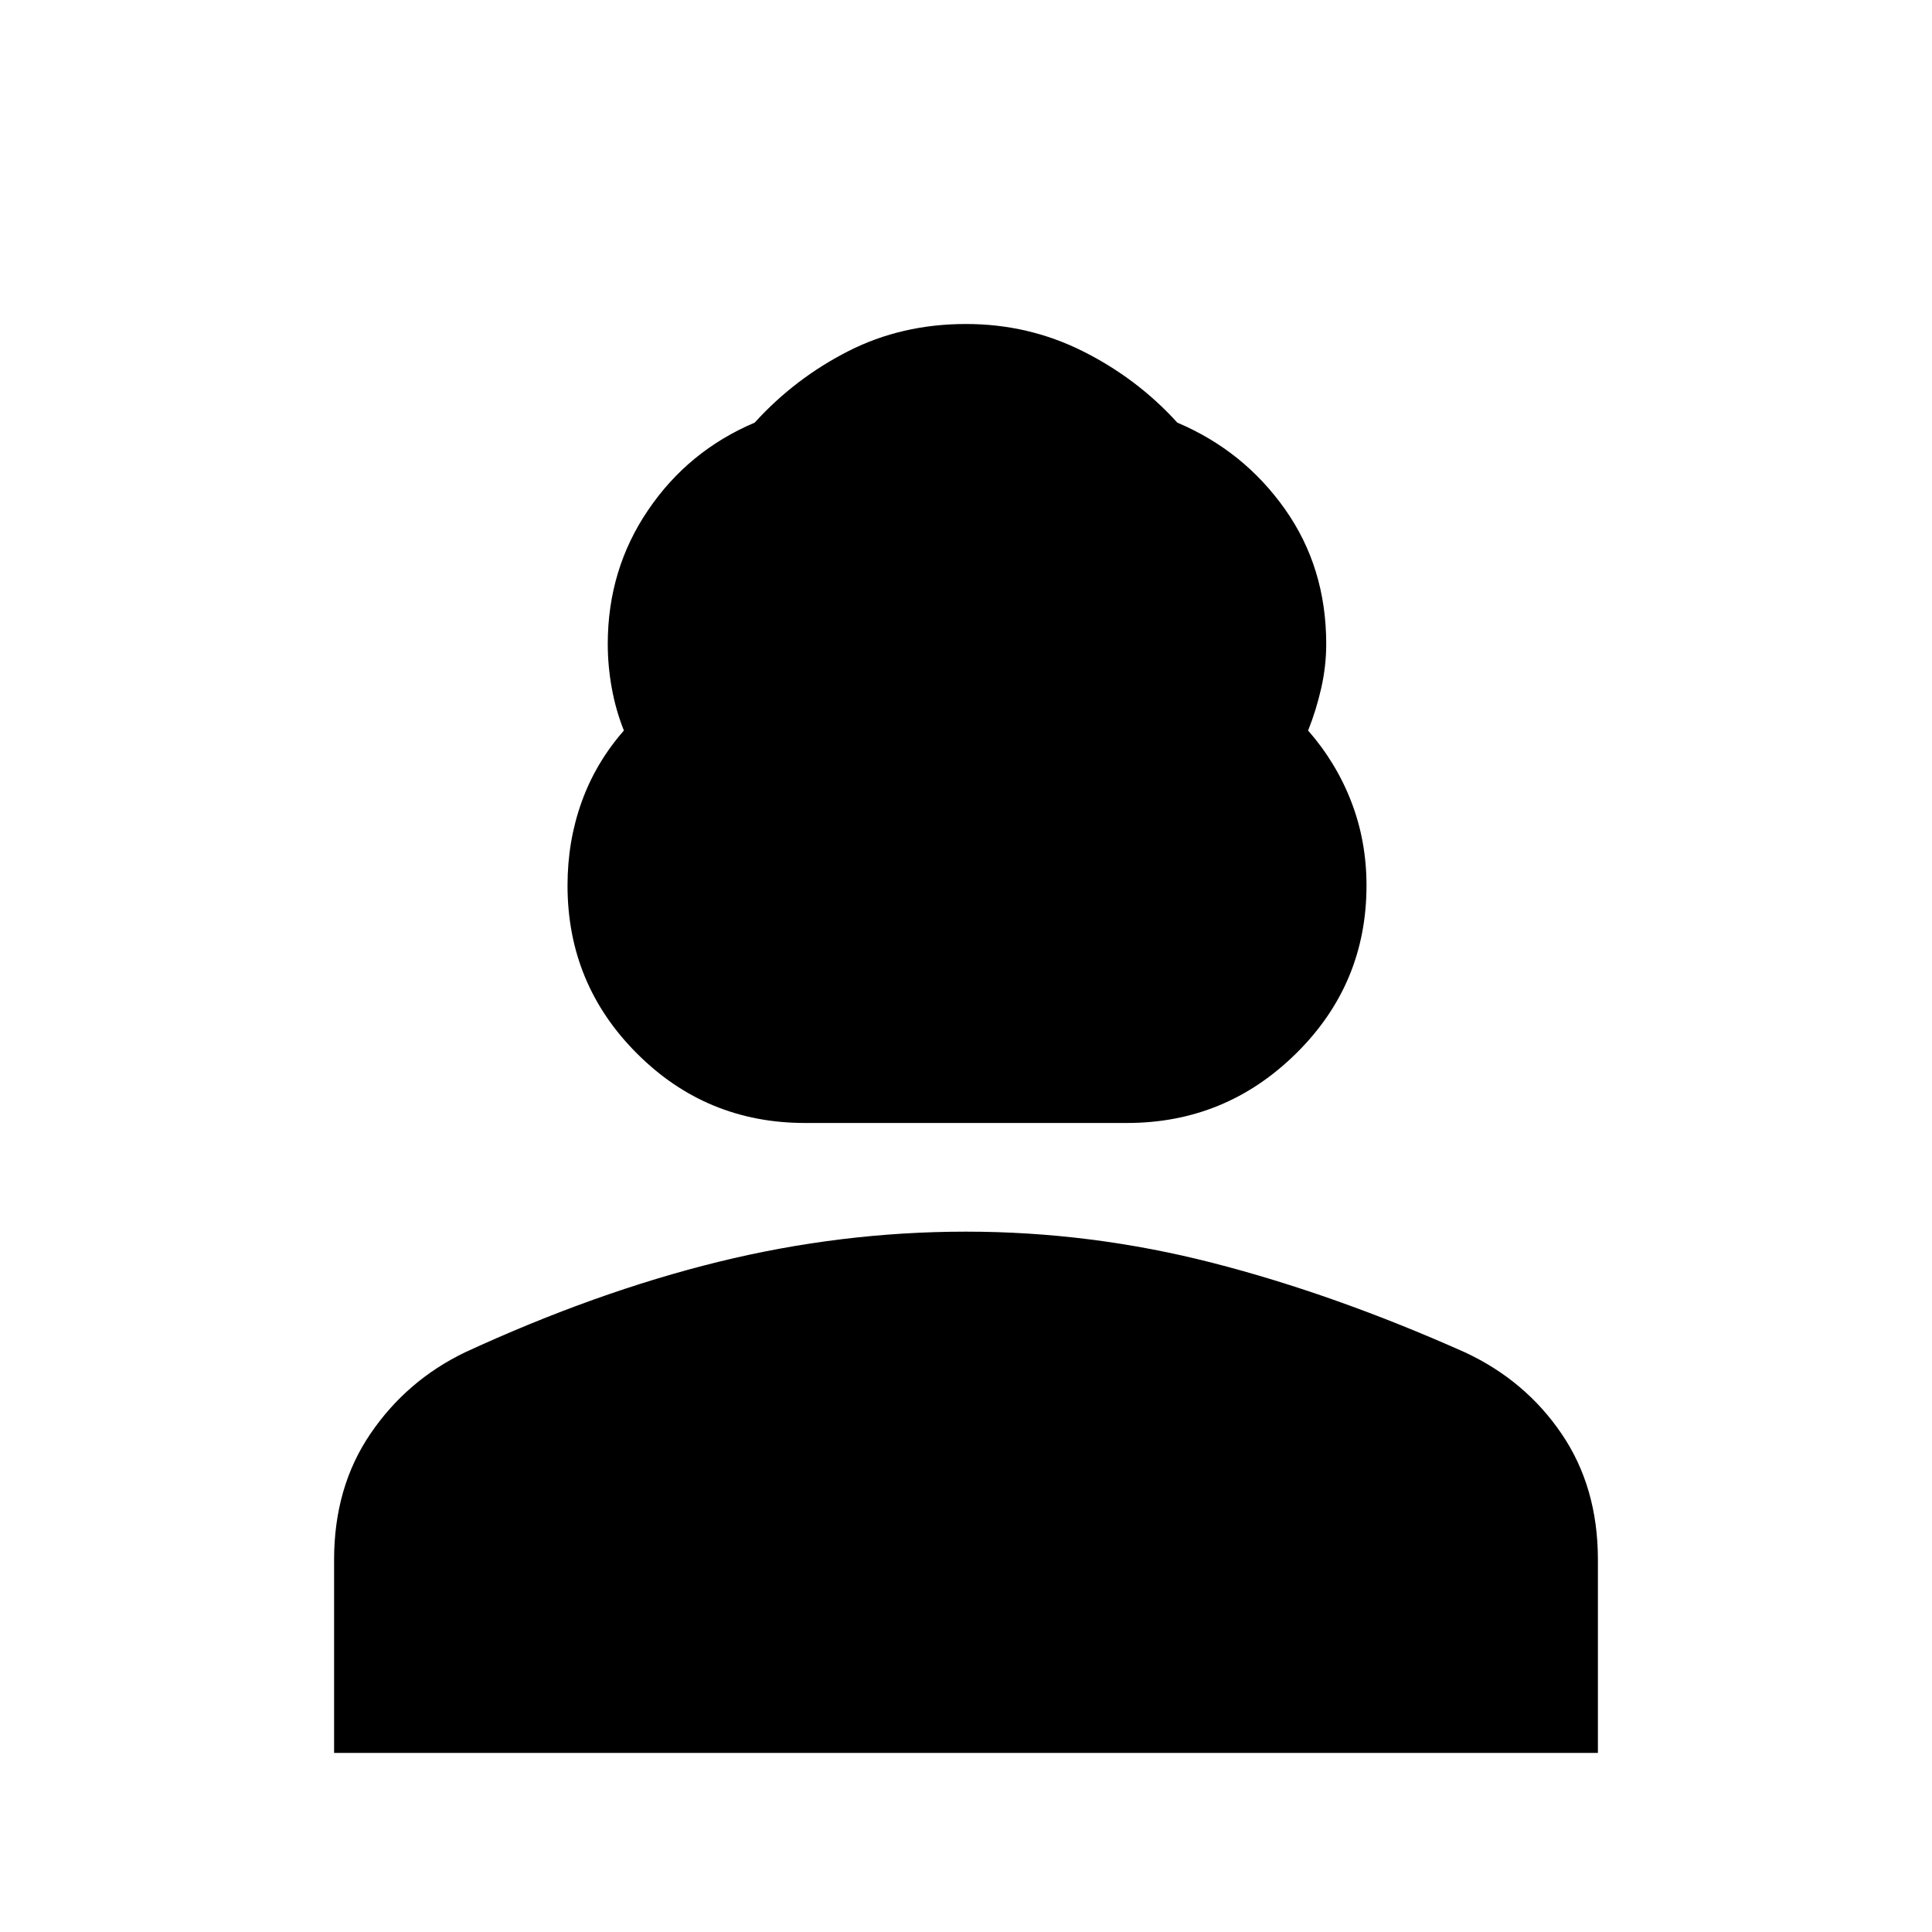 <svg xmlns="http://www.w3.org/2000/svg" height="40" width="40"><path d="M16.667 23.25q-2.042 0-3.479-1.438-1.438-1.437-1.438-3.479 0-.916.292-1.729.291-.812.875-1.479-.167-.417-.25-.875-.084-.458-.084-.917 0-1.541.834-2.77.833-1.23 2.208-1.813.833-.917 1.937-1.479 1.105-.563 2.438-.563 1.292 0 2.417.563 1.125.562 1.958 1.479 1.375.583 2.229 1.792.854 1.208.854 2.791 0 .459-.104.917t-.271.875q.584.667.896 1.479.313.813.313 1.729 0 2.042-1.459 3.479-1.458 1.438-3.5 1.438Zm-9.75 13.042v-4q0-1.5.75-2.604.75-1.105 1.958-1.688 2.708-1.25 5.25-1.875T20 25.5q2.583 0 5.104.646T30.333 28q1.25.583 2 1.688.75 1.104.75 2.604v4Z"/></svg>